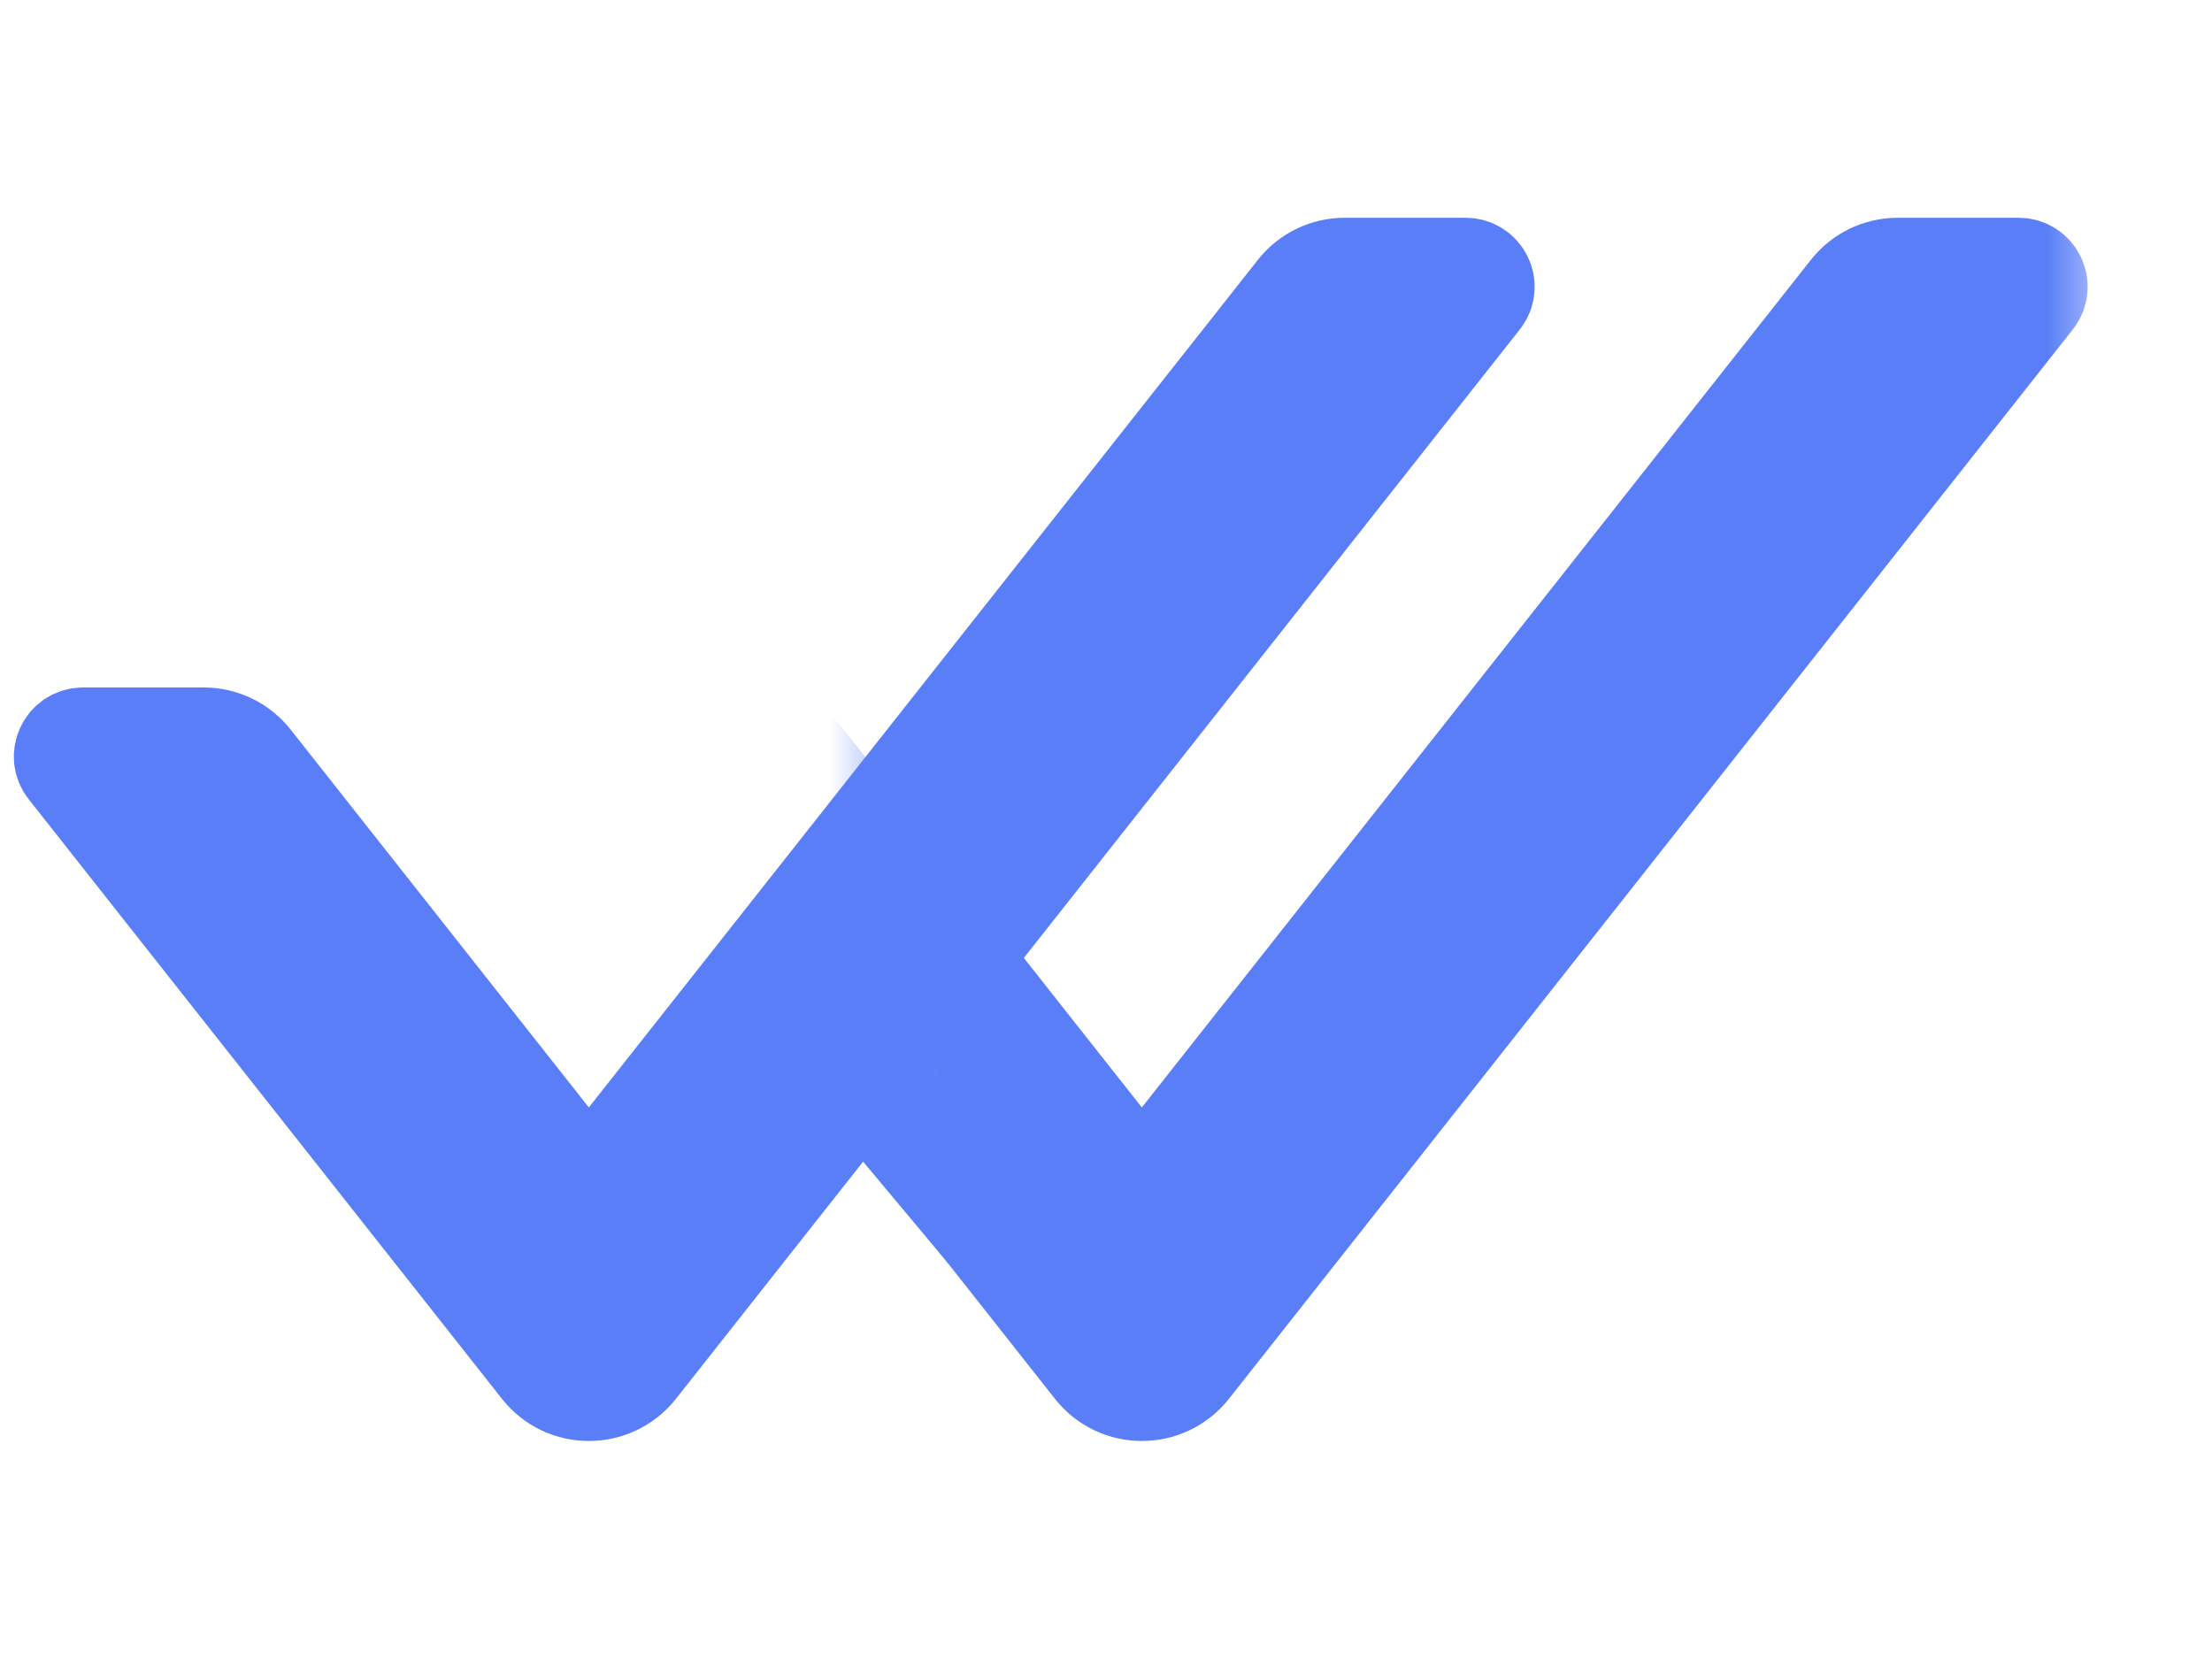 <svg width="20" height="15" viewBox="0 0 20 15" fill="none" xmlns="http://www.w3.org/2000/svg">
<path d="M13.251 2.469H12.159C12.005 2.469 11.86 2.539 11.766 2.659L5.324 10.82L2.235 6.906C2.188 6.847 2.129 6.799 2.061 6.766C1.993 6.733 1.918 6.716 1.843 6.716H0.751C0.646 6.716 0.588 6.836 0.652 6.917L4.932 12.339C5.132 12.592 5.516 12.592 5.718 12.339L13.349 2.669C13.413 2.589 13.355 2.469 13.251 2.469Z" fill="#597EF7" stroke="#597EF7"/>
<mask id="mask0_9_32" style="mask-type:luminance" maskUnits="userSpaceOnUse" x="8" y="0" width="11" height="15">
<path d="M19 0.5H8V14.5H19V0.5Z" fill="white"/>
</mask>
<g mask="url(#mask0_9_32)">
<path d="M18.251 2.469H17.159C17.005 2.469 16.86 2.539 16.766 2.659L10.324 10.82L7.235 6.906C7.188 6.847 7.129 6.799 7.061 6.766C6.993 6.733 6.918 6.716 6.843 6.716H5.751C5.646 6.716 5.588 6.836 5.652 6.917L9.932 12.339C10.132 12.592 10.516 12.592 10.718 12.339L18.349 2.669C18.413 2.589 18.355 2.469 18.251 2.469Z" fill="#597EF7" stroke="#597EF7"/>
</g>
<path d="M7.412 9.255L8.958 11.104" stroke="#597EF7"/>
</svg>
